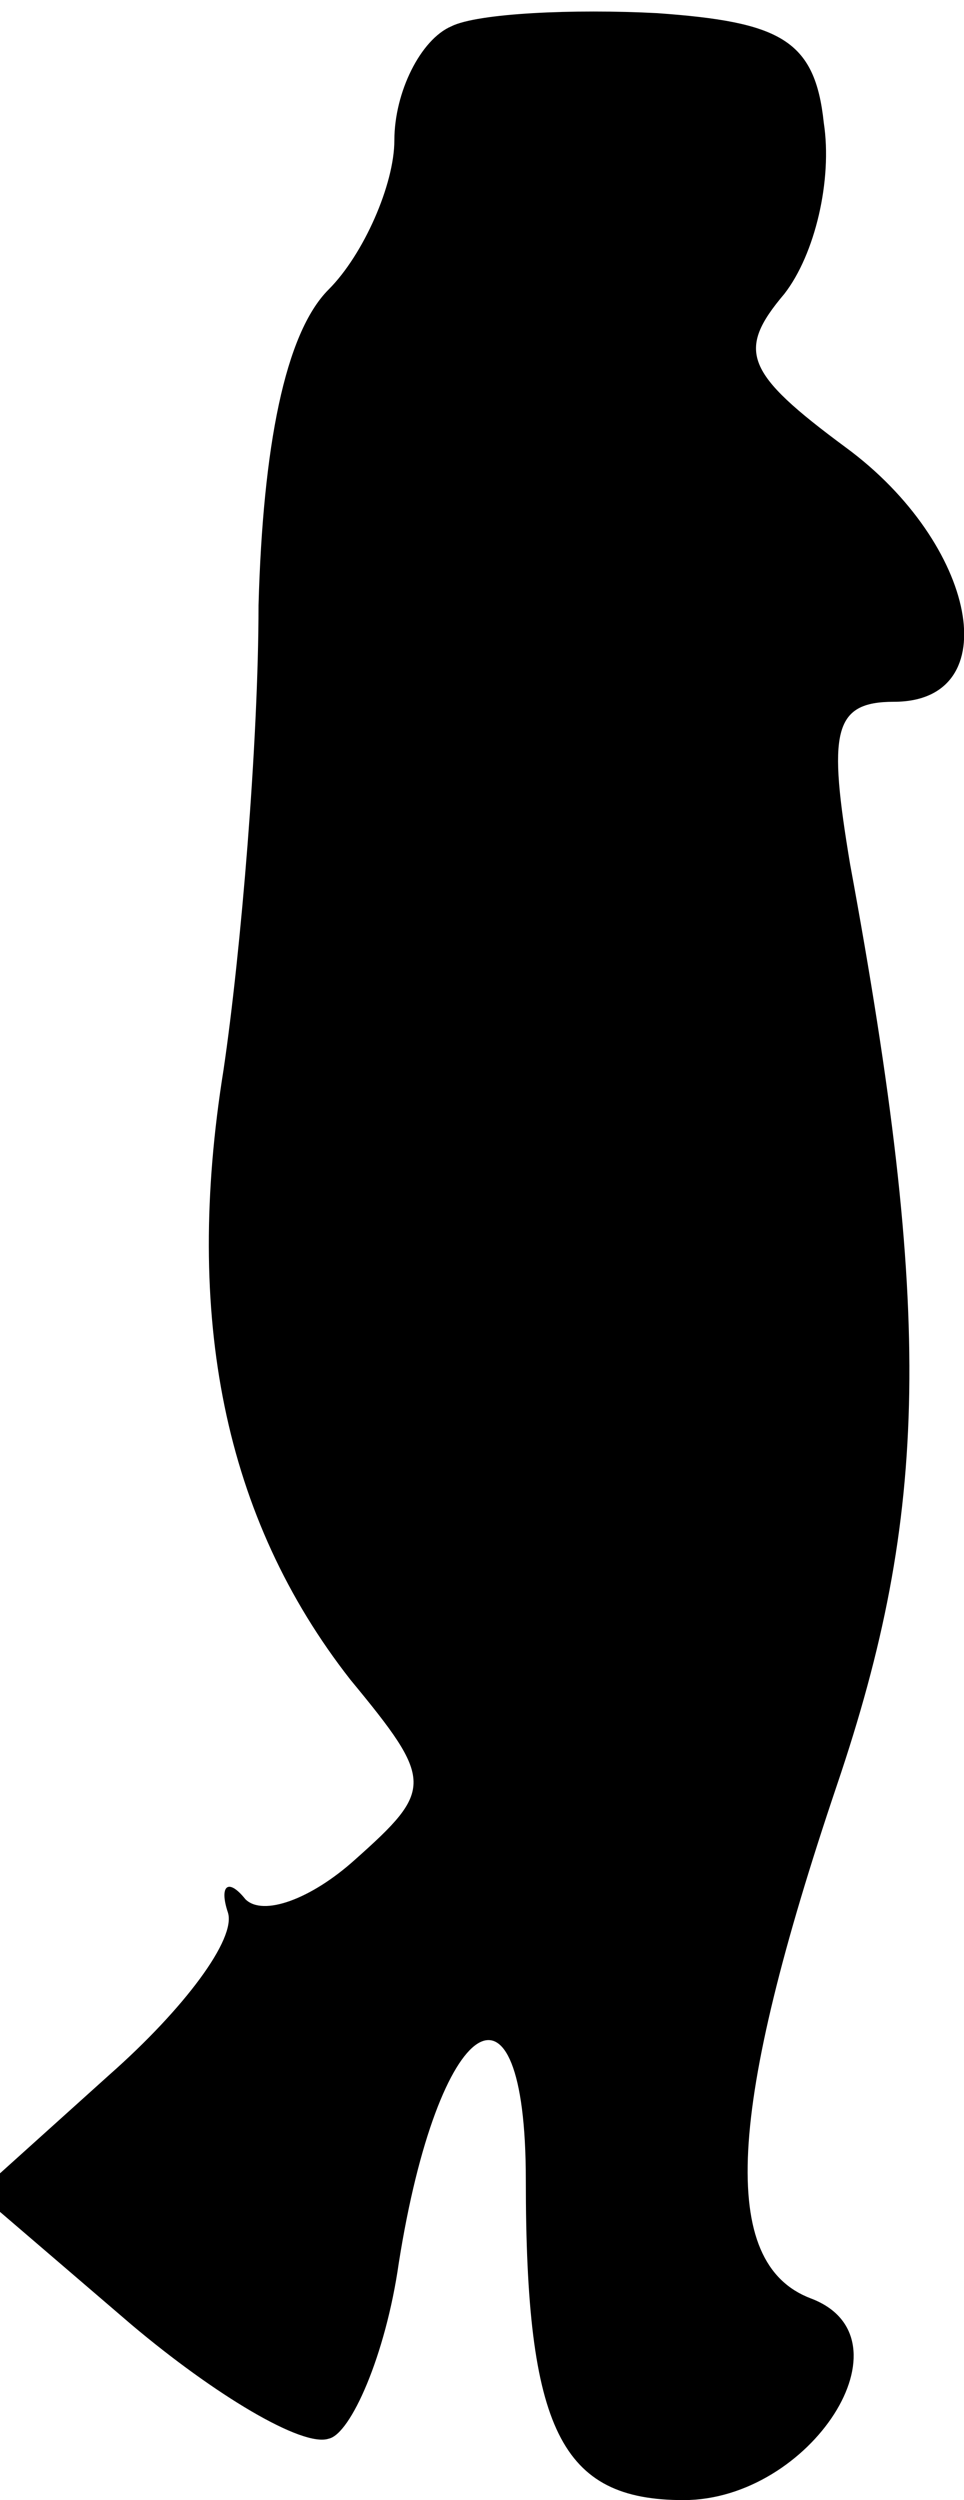 <?xml version="1.0" standalone="no"?>
<!DOCTYPE svg PUBLIC "-//W3C//DTD SVG 20010904//EN"
 "http://www.w3.org/TR/2001/REC-SVG-20010904/DTD/svg10.dtd">
<svg version="1.0" xmlns="http://www.w3.org/2000/svg"
 width="22pt" height="57pt" viewBox="0 0 22 57"
 preserveAspectRatio="xMidYMid meet">
<g transform="translate(0,57) scale(0.1,-0.1)"
fill="#000000" stroke="none">
<path fill="#000000" stroke="none" d="M103 564 c-7 -3 -13 -15 -13 -26 0 -10
-7 -26 -15 -34 -10 -10 -15 -36 -16 -72 0 -31 -4 -79 -8 -106 -9 -56 0 -102
29 -139 19 -23 19 -25 1 -41 -10 -9 -21 -13 -25 -9 -4 5 -6 3 -4 -3 2 -6 -10
-22 -27 -37 l-30 -27 35 -30 c19 -16 39 -28 45 -26 5 1 13 19 16 40 9 57 29
70 29 19 0 -57 8 -73 36 -73 29 0 53 37 29 46 -21 8 -19 43 6 117 21 62 22
107 3 210 -5 30 -4 37 10 37 26 0 19 36 -11 58 -23 17 -25 22 -14 35 7 9 11
26 9 39 -2 19 -10 23 -38 25 -19 1 -41 0 -47 -3z"/>
</g>
</svg>
